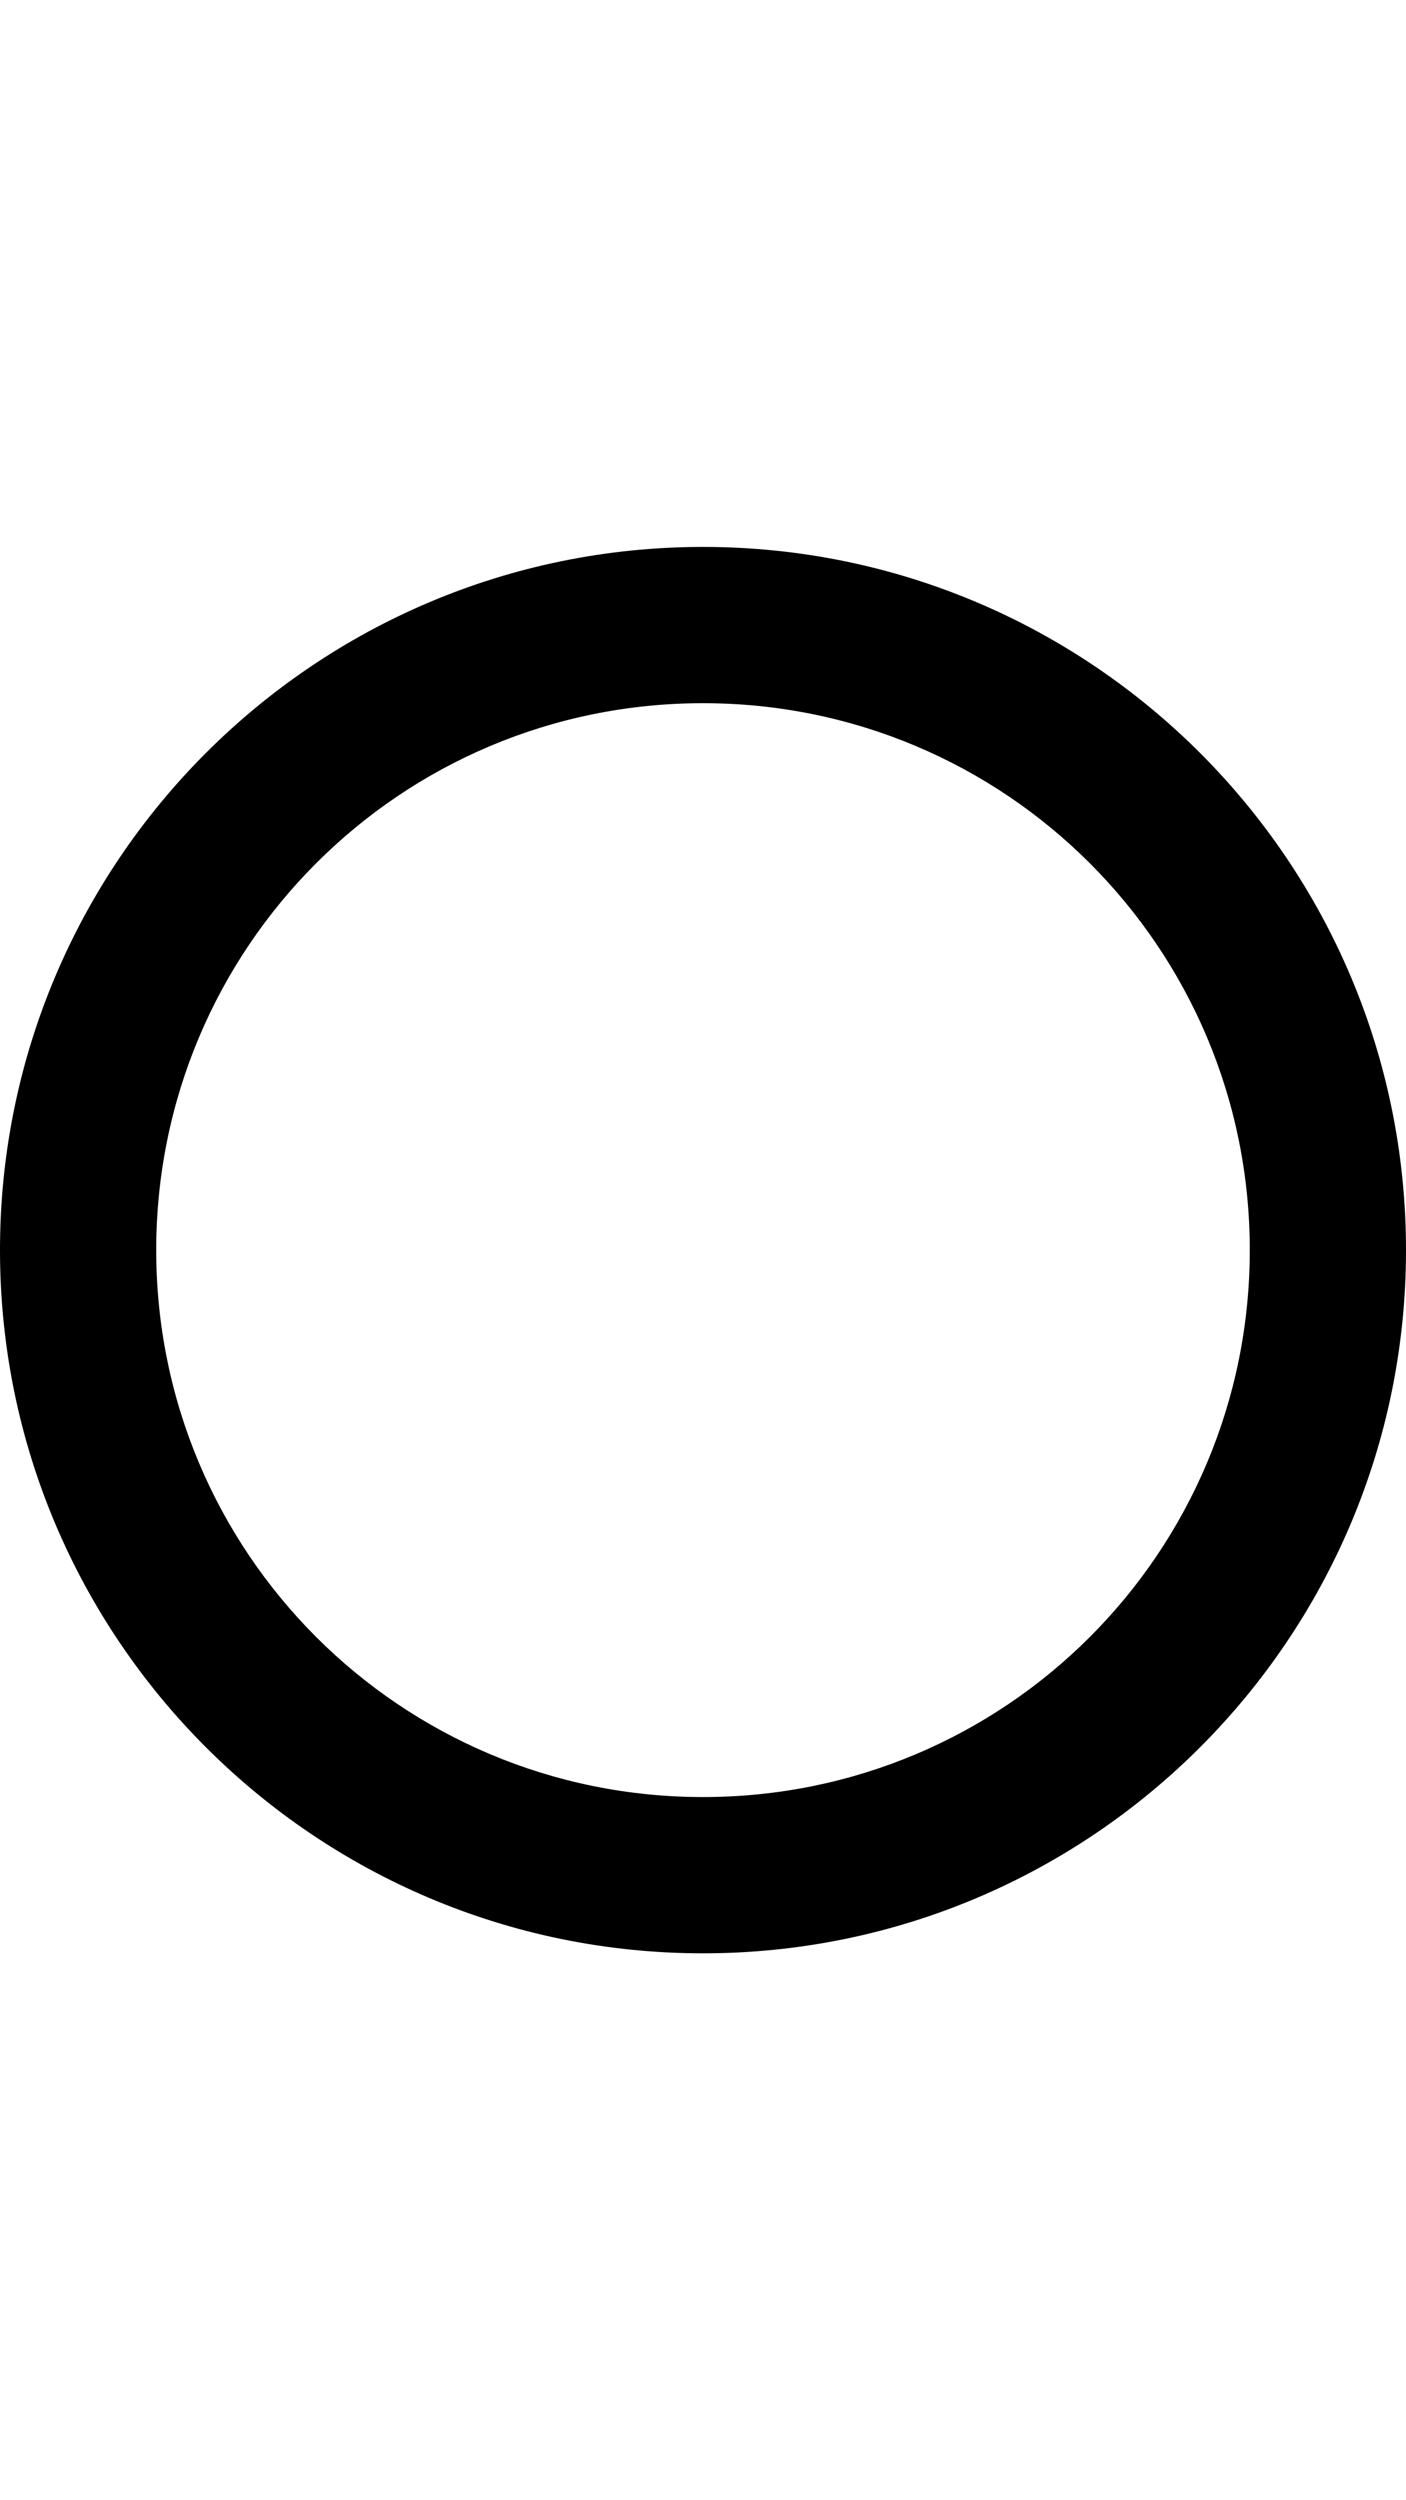 <!-- Generated by IcoMoon.io -->
<svg version="1.1" xmlns="http://www.w3.org/2000/svg" width="18" height="32" viewBox="0 0 18 32">
<title>genderless</title>
<path d="M9 9c3.869 0 7 3.125 7 7 0 3.869-3.125 7-7 7-3.869 0-7-3.125-7-7 0-3.869 3.125-7 7-7zM9 7c-4.969 0-9 4.031-9 9s4.031 9 9 9 9-4.031 9-9-4.031-9-9-9z"></path>
</svg>
